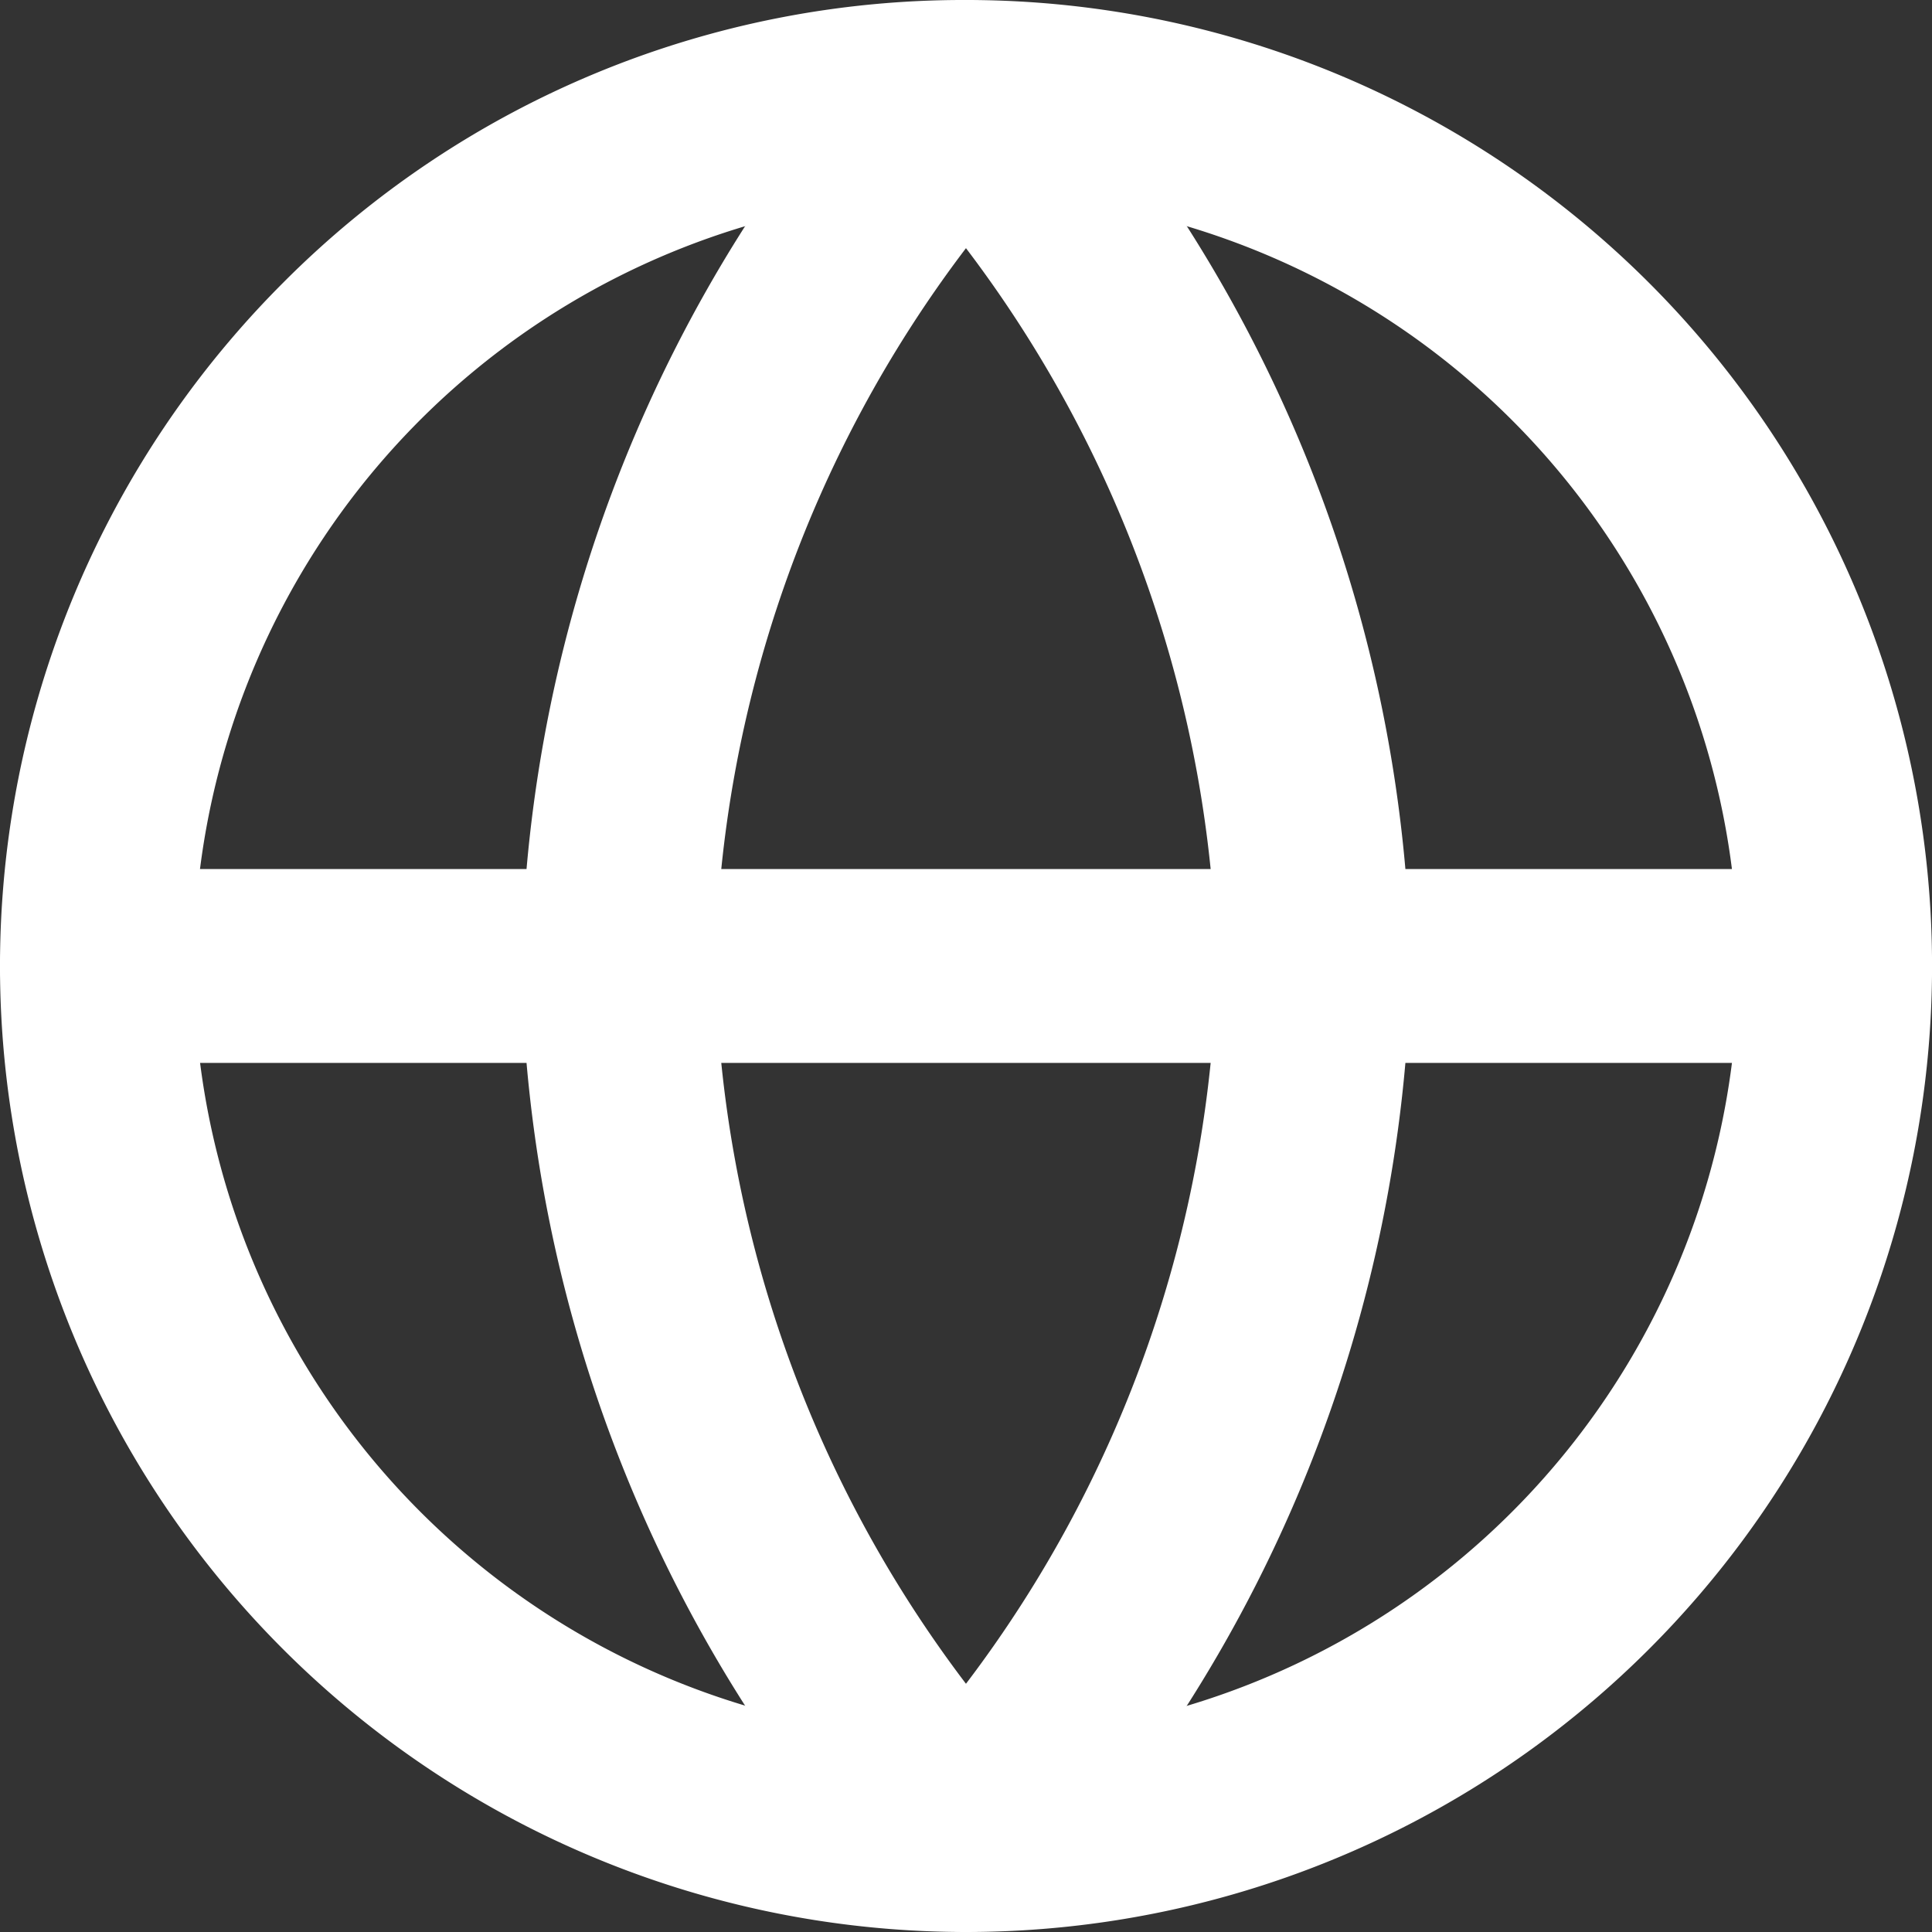 <svg xmlns="http://www.w3.org/2000/svg" width="29.895" height="29.895" viewBox="0 0 29.895 29.895">
  <rect x="0" y="0" width="29.895" height="29.895" fill="#333333" stroke="none"/>
  <g id="globe" transform="translate(1.5 1.5)">
    <path id="Path_76499" data-name="Path 76499" d="M16.447,1.5A14.947,14.947,0,0,1,27.017,27.017,14.947,14.947,0,0,1,5.878,5.878,14.85,14.85,0,0,1,16.447,1.5Zm0,26.895A11.947,11.947,0,1,0,4.5,16.447,11.961,11.961,0,0,0,16.447,28.395Z" transform="translate(-3 -3)" fill="#fff"/>
    <path id="Path_76500" data-name="Path 76500" d="M29.895,19.5H3a1.5,1.5,0,0,1,0-3H29.895a1.5,1.5,0,1,1,0,3Z" transform="translate(-3 -4.553)" fill="#fff"/>
    <path id="Path_76501" data-name="Path 76501" d="M17.379,1.5a1.5,1.5,0,0,1,1.108.488,22.067,22.067,0,0,1,5.771,14.428q0,.031,0,.062a22.067,22.067,0,0,1-5.771,14.428,1.5,1.5,0,0,1-2.215,0A22.067,22.067,0,0,1,10.5,16.479q0-.031,0-.062A22.067,22.067,0,0,1,16.271,1.988,1.5,1.5,0,0,1,17.379,1.5Zm3.879,14.947A19.068,19.068,0,0,0,17.379,5.34,19.068,19.068,0,0,0,13.5,16.447a19.068,19.068,0,0,0,3.879,11.107A19.068,19.068,0,0,0,21.258,16.447Z" transform="translate(-3.932 -3)" fill="#fff"/>
  </g>
</svg>
